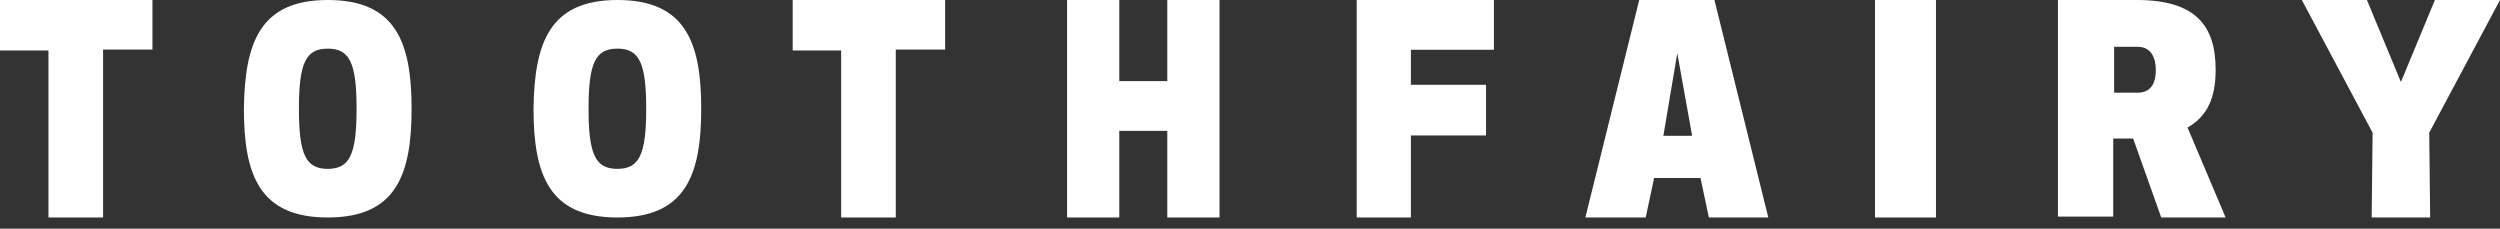 <svg width="164" height="15" viewBox="0 0 164 15" fill="none" xmlns="http://www.w3.org/2000/svg">
<rect x="0" y="0" width="164" height="15" fill="#333333" stroke="none"/>
<path d="M6.763 3.311V14.267H3.179V3.311H0V0H10V3.251H6.763V3.311Z" fill="white"/>
<path d="M21.5 0C25.969 0 27 2.784 27 7.133C27 11.483 25.969 14.267 21.5 14.267C17.031 14.267 16 11.483 16 7.133C16.057 2.842 17.031 0 21.5 0ZM21.5 3.19C20.068 3.19 19.609 4.118 19.609 7.133C19.609 10.149 20.068 11.077 21.5 11.077C22.932 11.077 23.391 10.149 23.391 7.133C23.391 4.118 22.932 3.19 21.5 3.19Z" fill="white"/>
<path d="M40.5 0C44.969 0 46 2.784 46 7.133C46 11.483 44.969 14.267 40.5 14.267C36.031 14.267 35 11.483 35 7.133C35.057 2.842 36.031 0 40.5 0ZM40.5 3.19C39.068 3.19 38.609 4.118 38.609 7.133C38.609 10.149 39.068 11.077 40.5 11.077C41.932 11.077 42.391 10.149 42.391 7.133C42.391 4.118 41.932 3.19 40.5 3.19Z" fill="white"/>
<path d="M58.763 3.311V14.267H55.179V3.311H52V0H62V3.251H58.763V3.311Z" fill="white"/>
<path d="M76.575 14.267V8.584H73.425V14.267H70V0H73.425V5.32H76.575V0H80V14.267H76.575Z" fill="white"/>
<path d="M97.541 8.886H92.554V14.267H89V0H98V3.264H92.554V5.562H97.484V8.886H97.541Z" fill="white"/>
<path d="M108.508 11.678L107.959 14.267H104L107.533 0H112.467L116 14.267H112.102L111.553 11.678H108.508ZM110.03 3.491L109.117 8.909H111.005L110.03 3.491Z" fill="white"/>
<path d="M123 14.267V0H127V14.267H123Z" fill="white"/>
<path d="M138.686 14.207H135V0H140.173C144.097 0 145.346 1.746 145.346 4.575C145.346 6.321 144.87 7.585 143.503 8.367L146 14.267H141.778L139.935 9.09H138.627V14.207H138.686ZM138.686 6.08H140.232C141.243 6.08 141.422 5.237 141.422 4.575C141.422 3.913 141.184 3.07 140.232 3.07H138.686V6.08Z" fill="white"/>
<path d="M157.5 5.38L159.729 0H164L159.357 8.705L159.419 14.267H155.581L155.643 8.705L151 0H155.271L157.5 5.38Z" fill="white"/>
</svg>